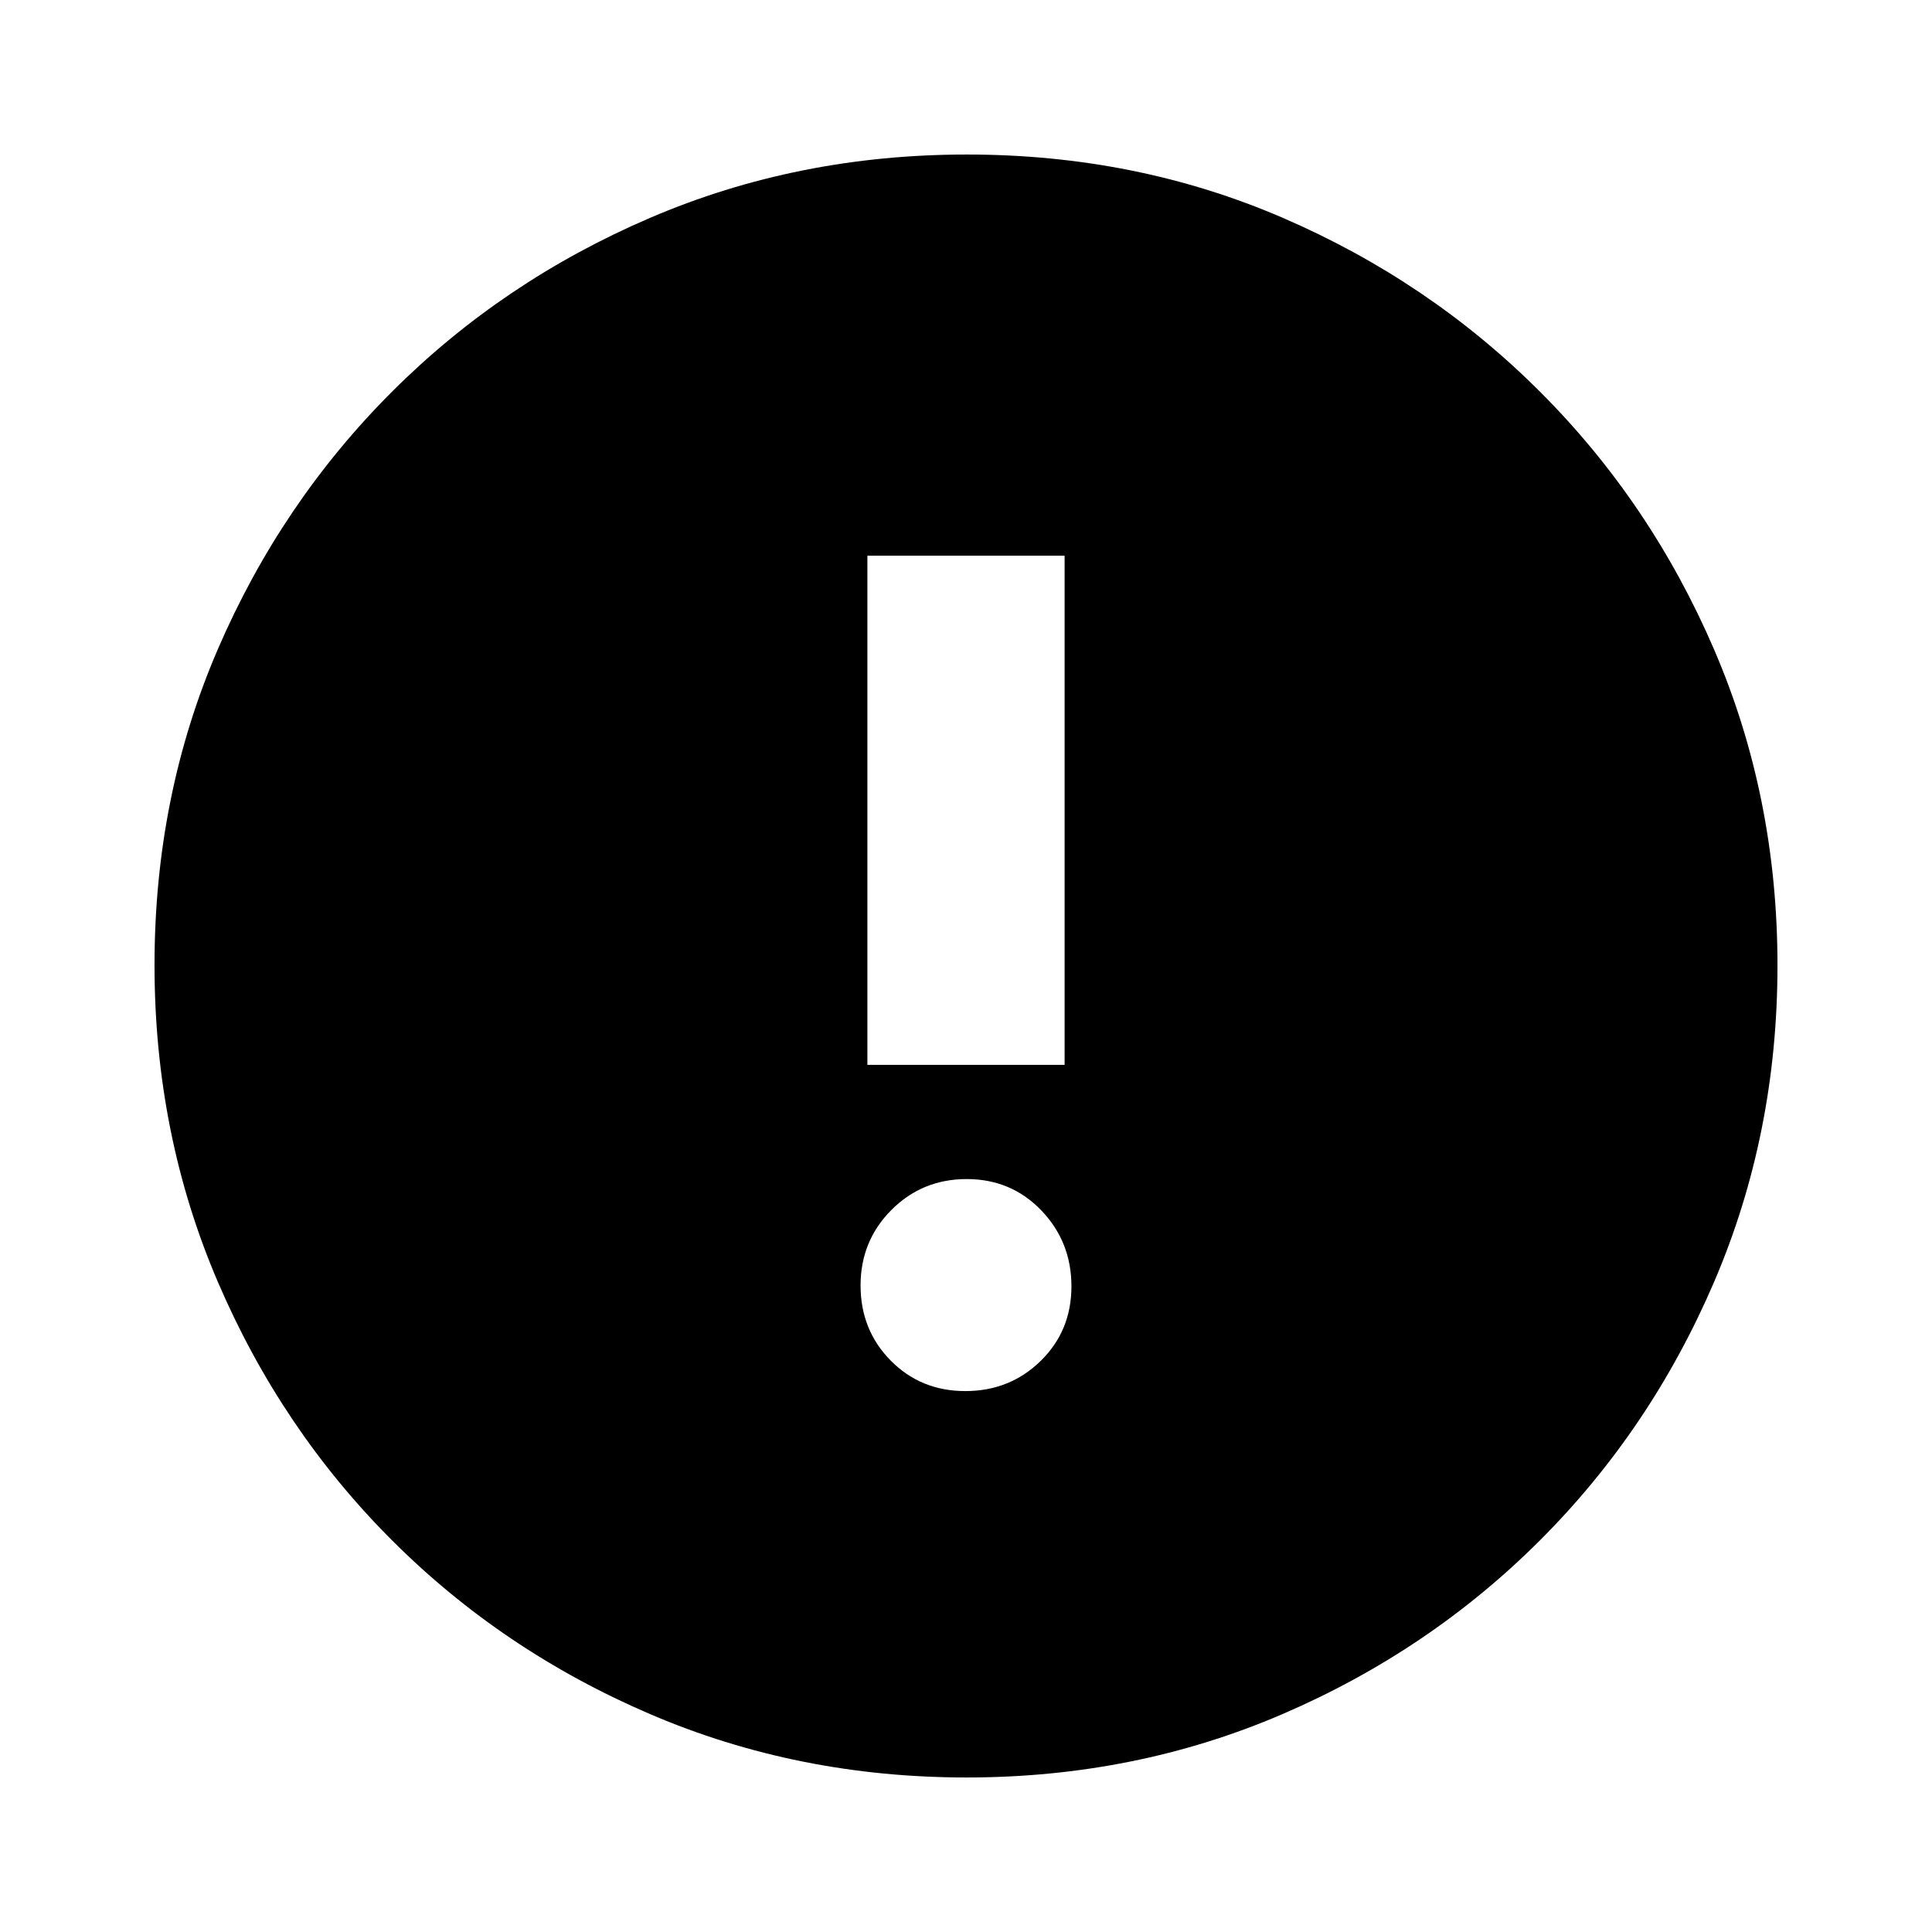 <svg xmlns="http://www.w3.org/2000/svg" height="20" viewBox="0 -960 960 960" width="20"><path d="M479.66-268.78q22.12 0 37.43-14.97 15.3-14.96 15.3-37.08 0-22.13-14.96-37.71-14.97-15.59-37.09-15.59-22.12 0-37.43 15.38-15.3 15.37-15.3 37.49 0 22.13 14.96 37.3 14.97 15.18 37.09 15.18ZM431-430.87h98v-253h-98v253Zm49.28 354.09q-83.8 0-157.19-31.46-73.38-31.46-128.38-86.47-55.01-55-86.47-128.34T76.78-480.46q0-84.06 31.46-156.95 31.46-72.88 86.47-127.88 55-55.01 128.34-86.47t157.41-31.46q84.06 0 156.95 31.46 72.88 31.46 127.88 86.47 55.01 55 86.47 128.11 31.46 73.11 31.46 156.9 0 83.8-31.46 157.19-31.46 73.38-86.47 128.38-55 55.01-128.11 86.47-73.11 31.46-156.9 31.46Z"/></svg>